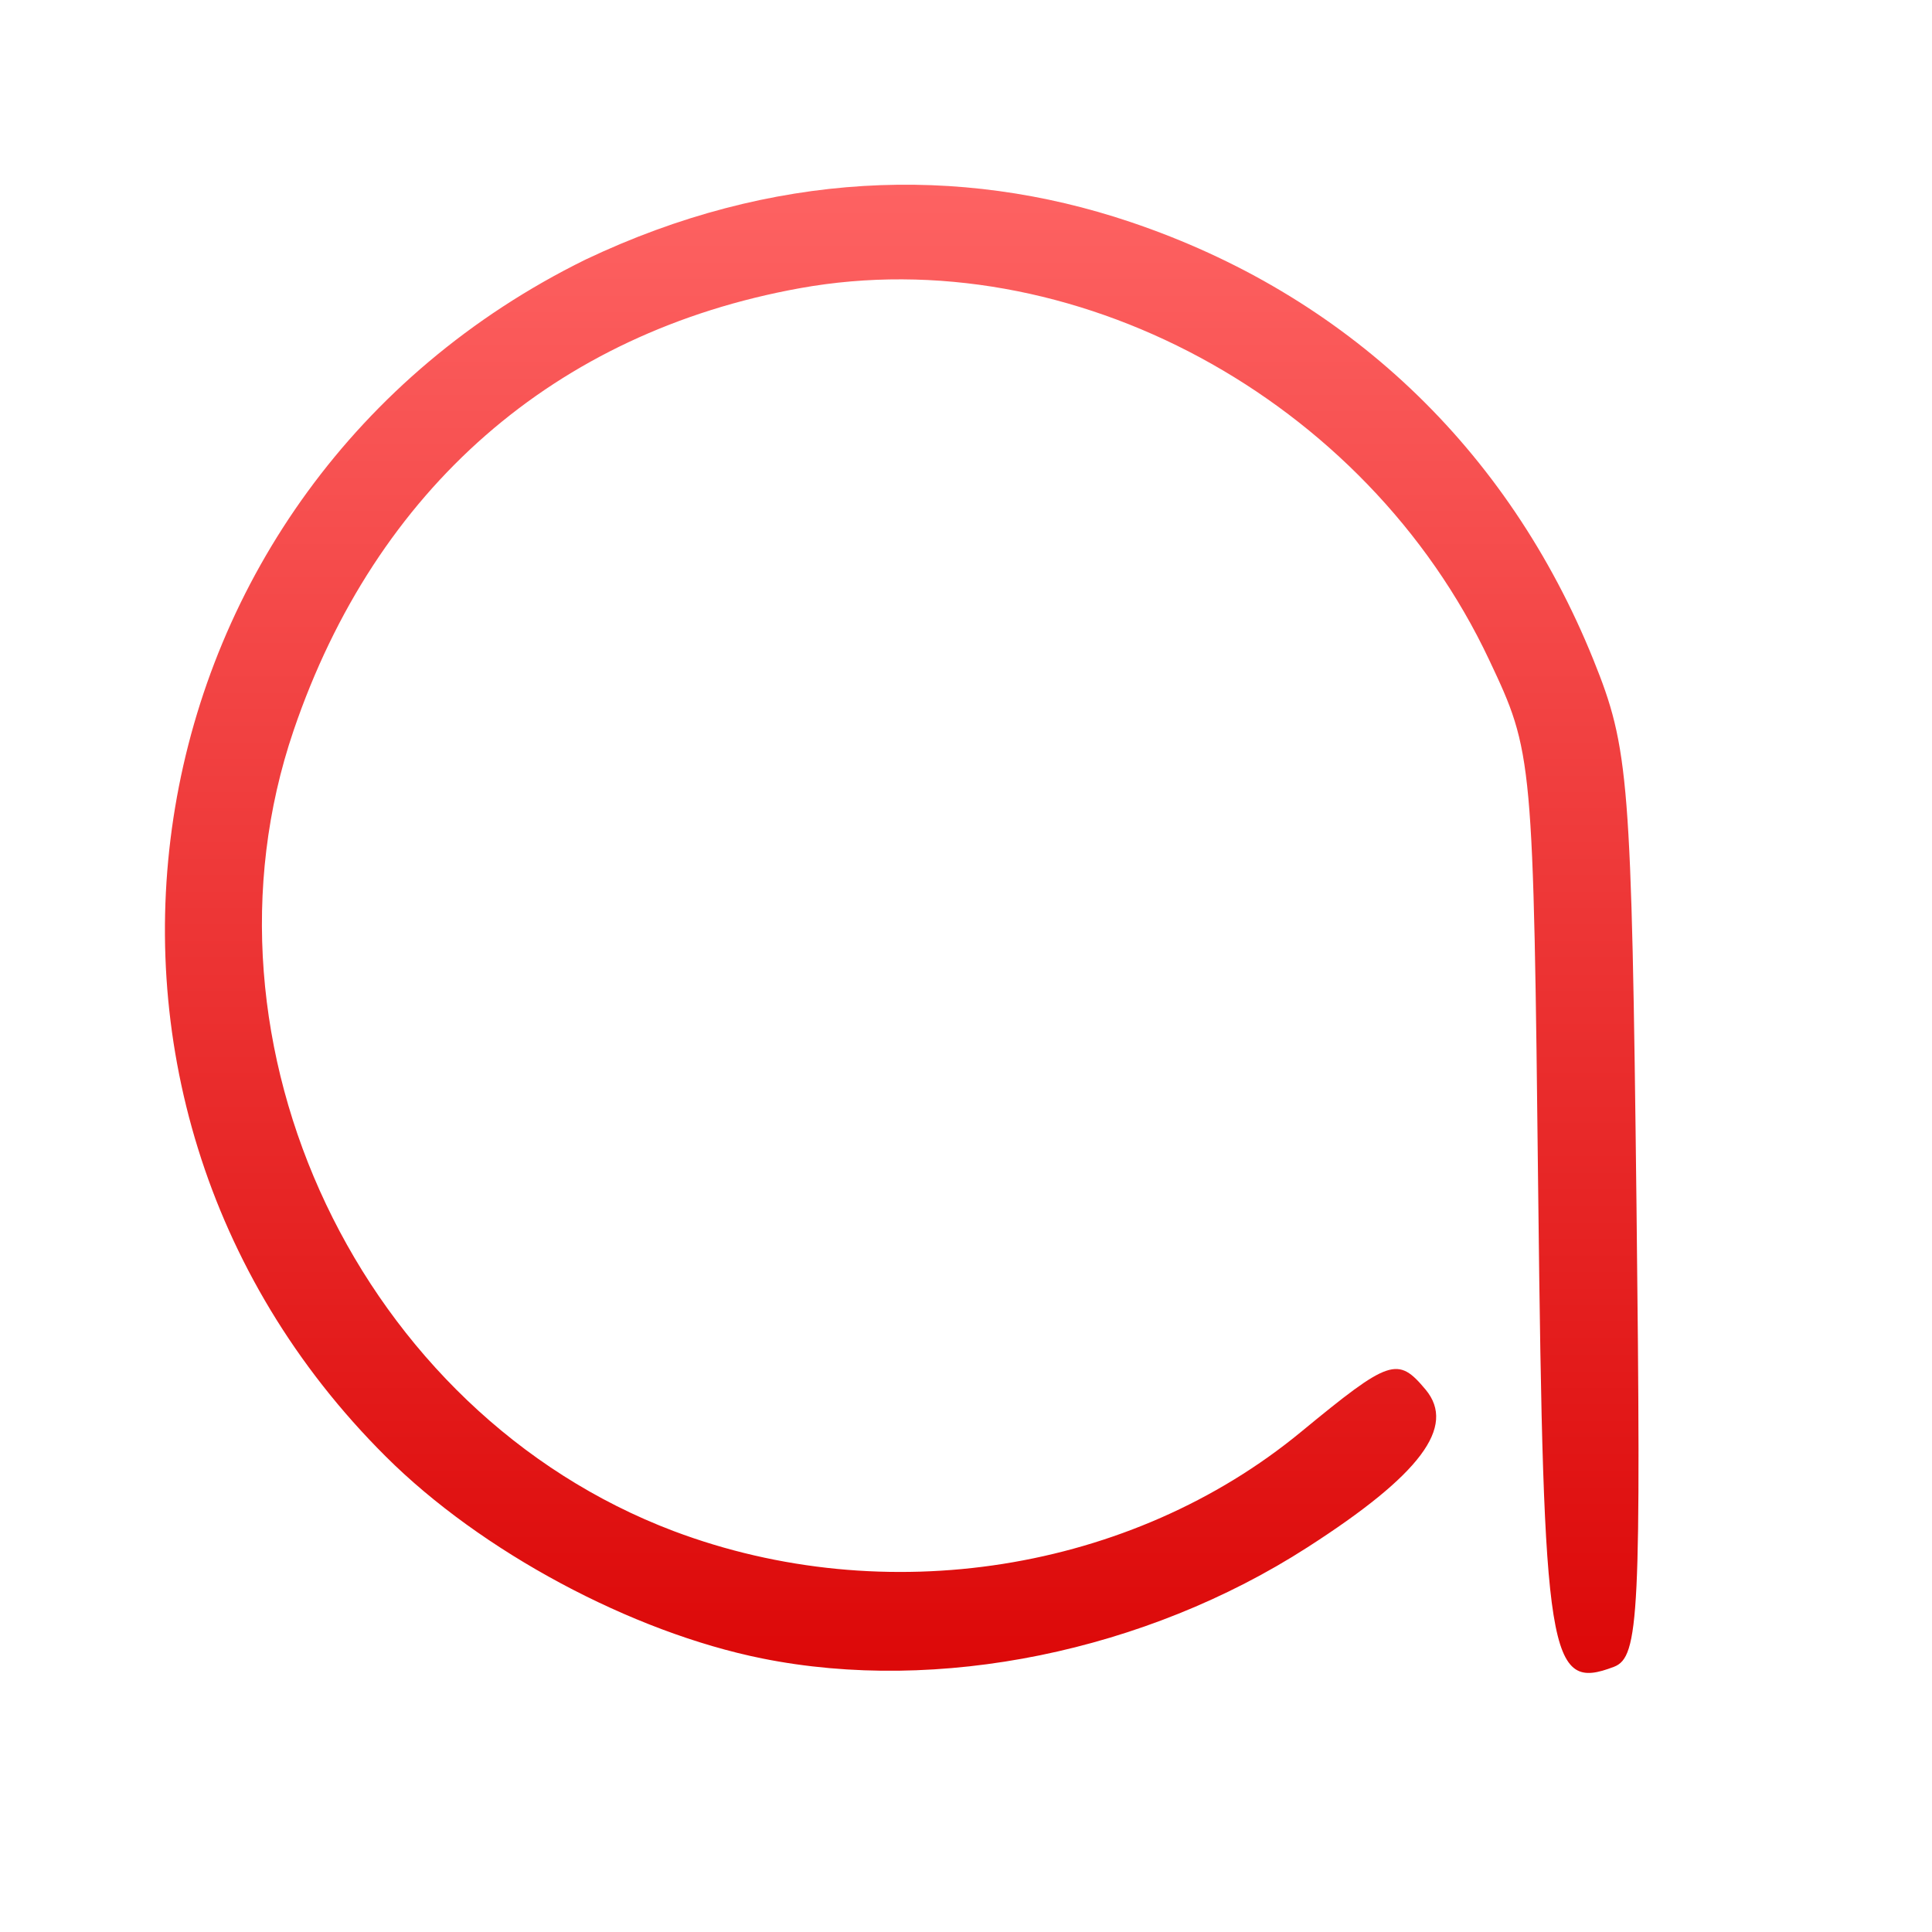 <svg xmlns="http://www.w3.org/2000/svg" xmlns:xlink="http://www.w3.org/1999/xlink" width="64" height="64" viewBox="0 0 64 64" version="1.1">
<defs> <linearGradient id="linear0" gradientUnits="userSpaceOnUse" x1="0" y1="0" x2="0" y2="1" gradientTransform="matrix(55.992,0,0,56,4.004,4)"> <stop offset="0" style="stop-color:#ff6666;stop-opacity:1;"/> <stop offset="1" style="stop-color:#d90000;stop-opacity:1;"/> </linearGradient> </defs>
<g id="surface1">
<path style=" stroke:none;fill-rule:nonzero;fill:url(#linear0);fill-opacity:1;" d="M 25.246 54.938 C 20.918 54.066 15.934 51.395 12.781 48.25 C 0.695 36.223 4.047 16.152 19.398 8.598 C 25.559 5.672 31.766 5.441 37.441 7.352 C 44.574 9.75 49.949 14.84 52.785 21.859 C 53.965 24.789 54.047 25.781 54.211 39.91 C 54.367 53.523 54.301 54.891 53.465 55.215 C 51.297 56.039 51.133 55.008 50.957 39.668 C 50.793 25.008 50.785 24.945 49.332 21.863 C 45.25 13.188 35.484 7.922 26.496 9.547 C 18.375 11.016 12.453 16.191 9.727 24.195 C 6.172 34.621 11.953 46.797 22.316 50.719 C 29.32 53.359 37.469 52.074 43.102 47.43 C 46.039 45.012 46.301 44.926 47.227 46.035 C 48.246 47.262 47.055 48.852 43.316 51.254 C 37.945 54.711 31.078 56.113 25.246 54.938 Z M 25.246 54.938 "/>
</g>
</svg>
